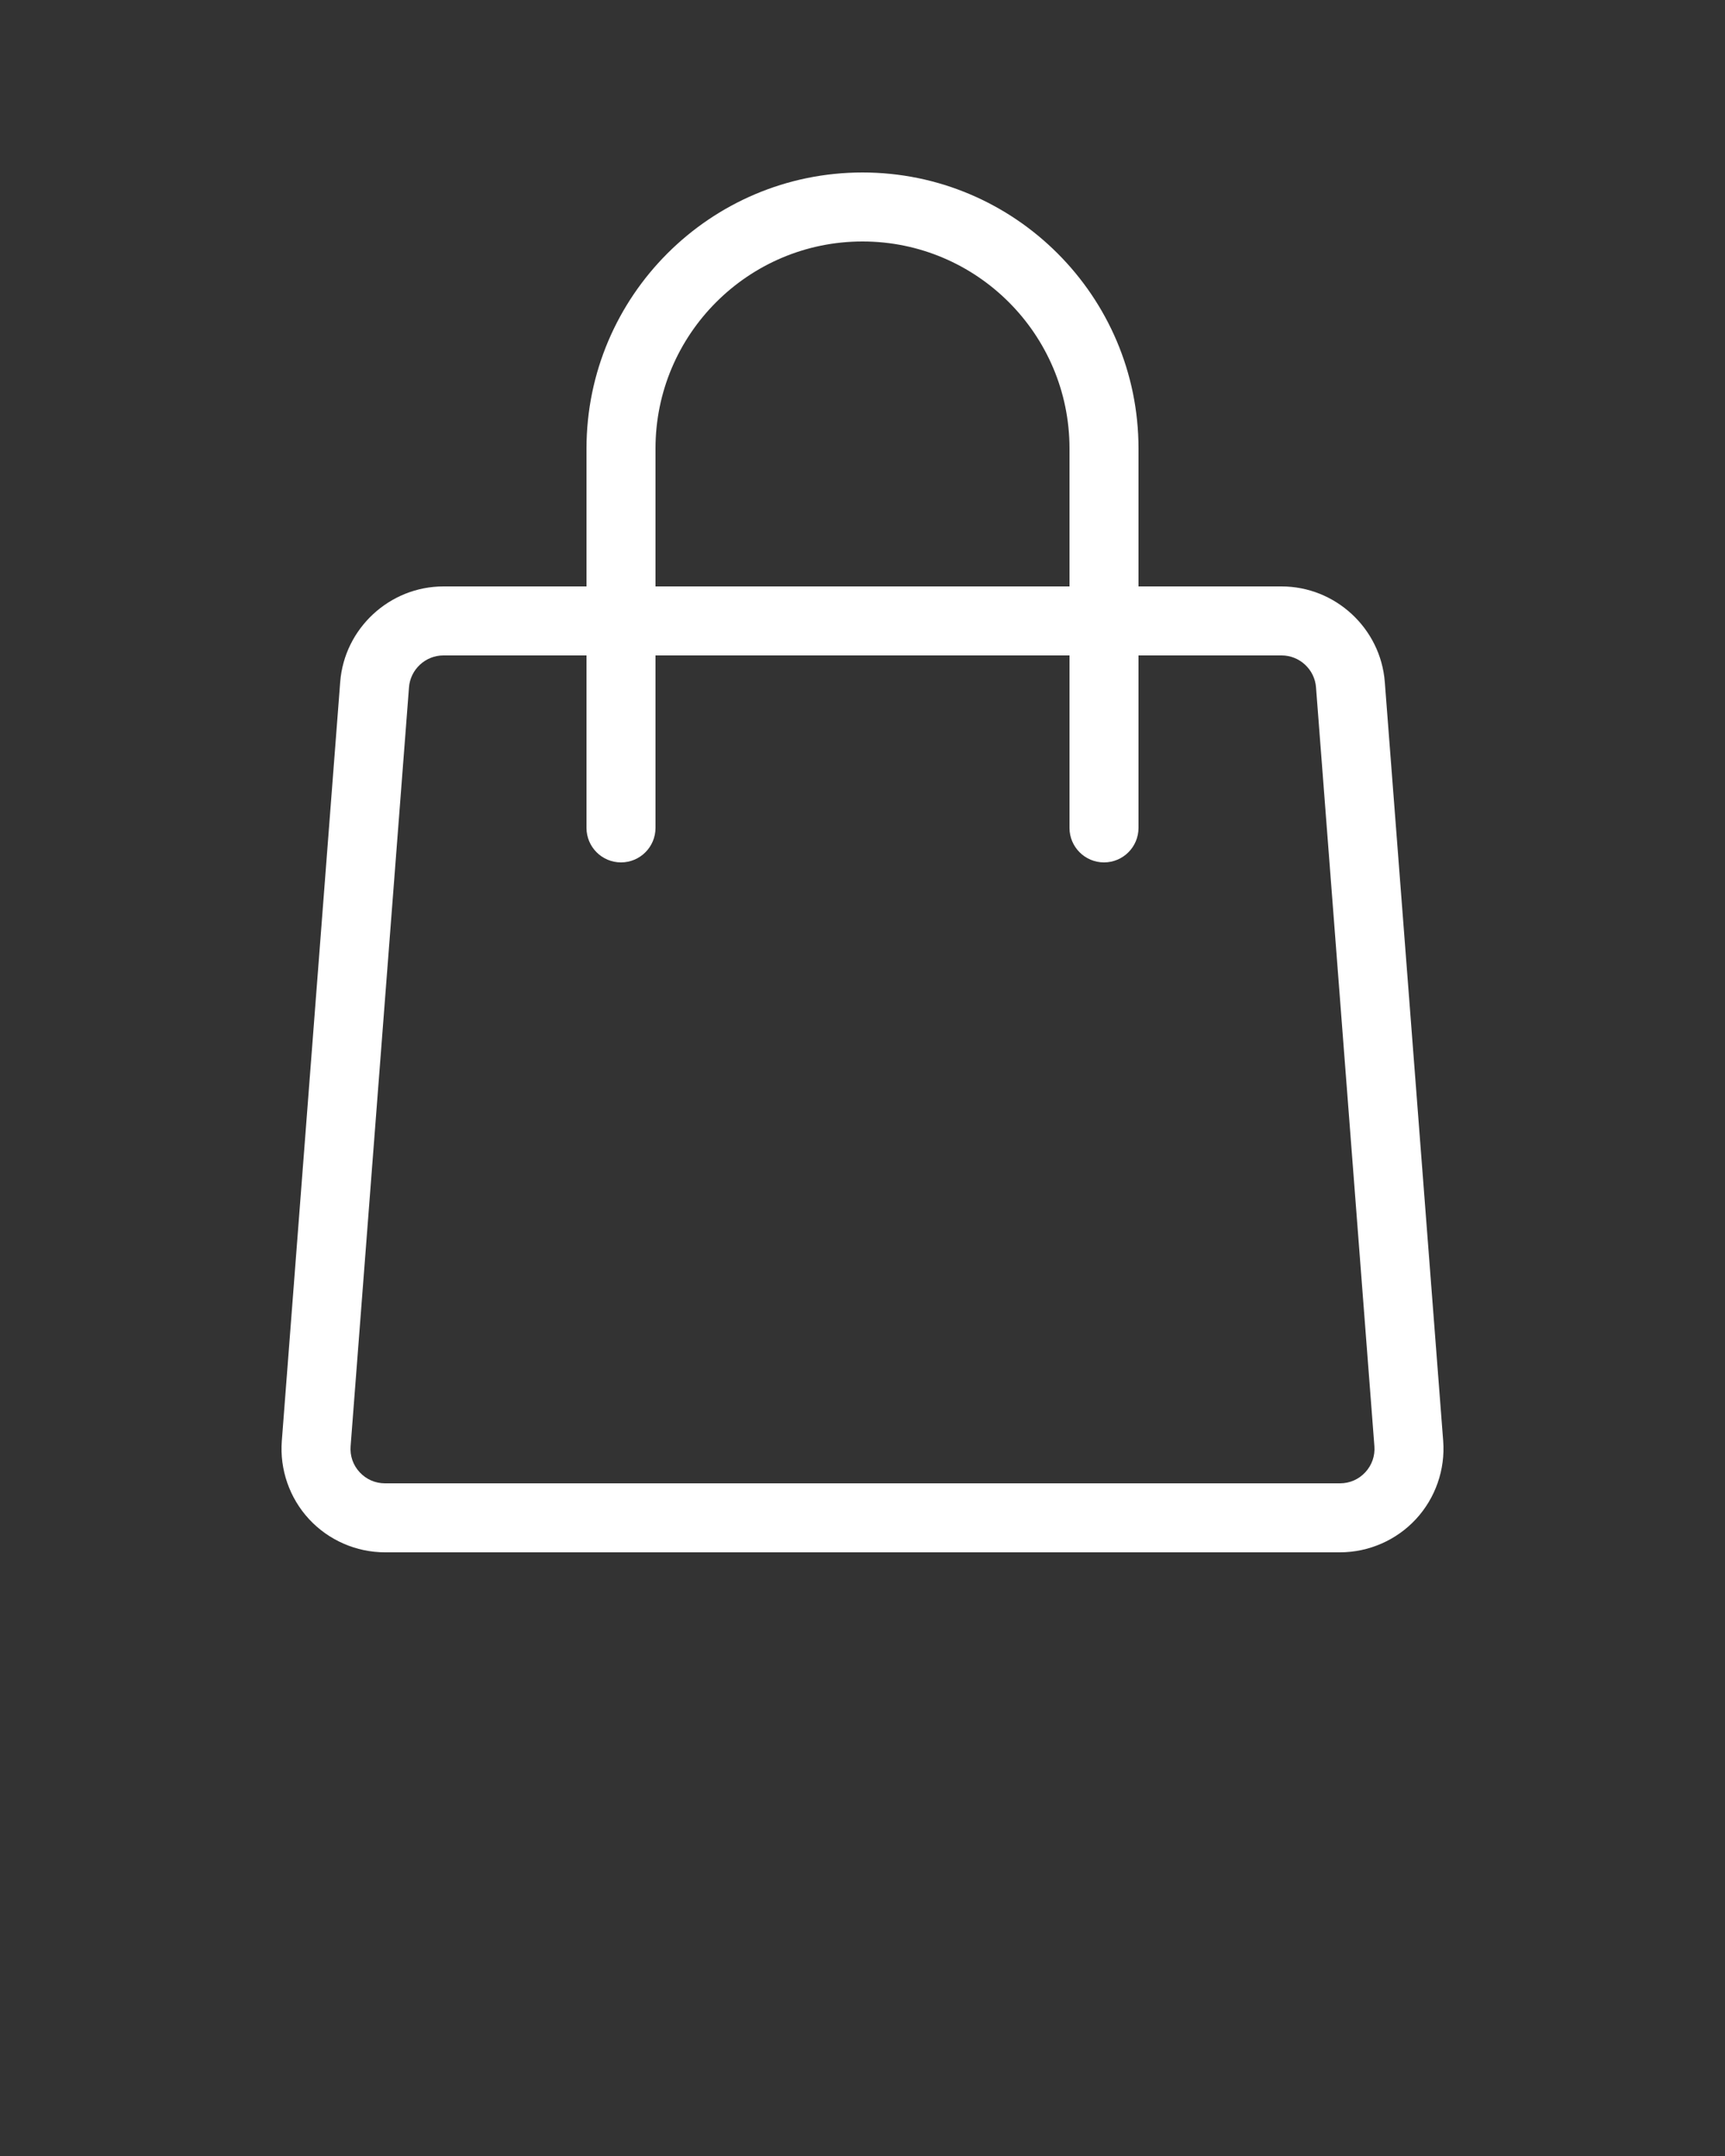 <svg xmlns="http://www.w3.org/2000/svg" xmlns:xlink="http://www.w3.org/1999/xlink" version="1.1" x="0px" y="0px" viewBox="0 0 100 125" style="enable-background:new 0 0 100 100;" xml:space="preserve">
<rect x="0" y="0" width="100" height="125" fill="#333333" stroke="none"/>
<path fill="white" d="M83.663,83.54l-3.385-44C80.04,36.434,77.412,34,74.296,34H66v-8c0-8.822-7.178-16-16-16s-16,7.178-16,16v8h-8.296  c-3.116,0-5.744,2.434-5.982,5.54l-3.385,44c-0.128,1.661,0.448,3.314,1.58,4.537S20.653,90,22.319,90h55.361  c1.666,0,3.271-0.701,4.402-1.923S83.791,85.201,83.663,83.54z M38,26c0-6.617,5.383-12,12-12s12,5.383,12,12v8H38V26z   M79.148,85.359C78.766,85.772,78.244,86,77.681,86H22.319c-0.563,0-1.085-0.228-1.468-0.641s-0.57-0.95-0.526-1.512l3.385-44  C23.79,38.811,24.666,38,25.704,38H34v10c0,1.104,0.896,2,2,2s2-0.896,2-2V38h24v10c0,1.104,0.896,2,2,2s2-0.896,2-2V38h8.296  c1.039,0,1.915,0.811,1.994,1.847l3.385,44C79.718,84.409,79.531,84.945,79.148,85.359z"/>
</svg>